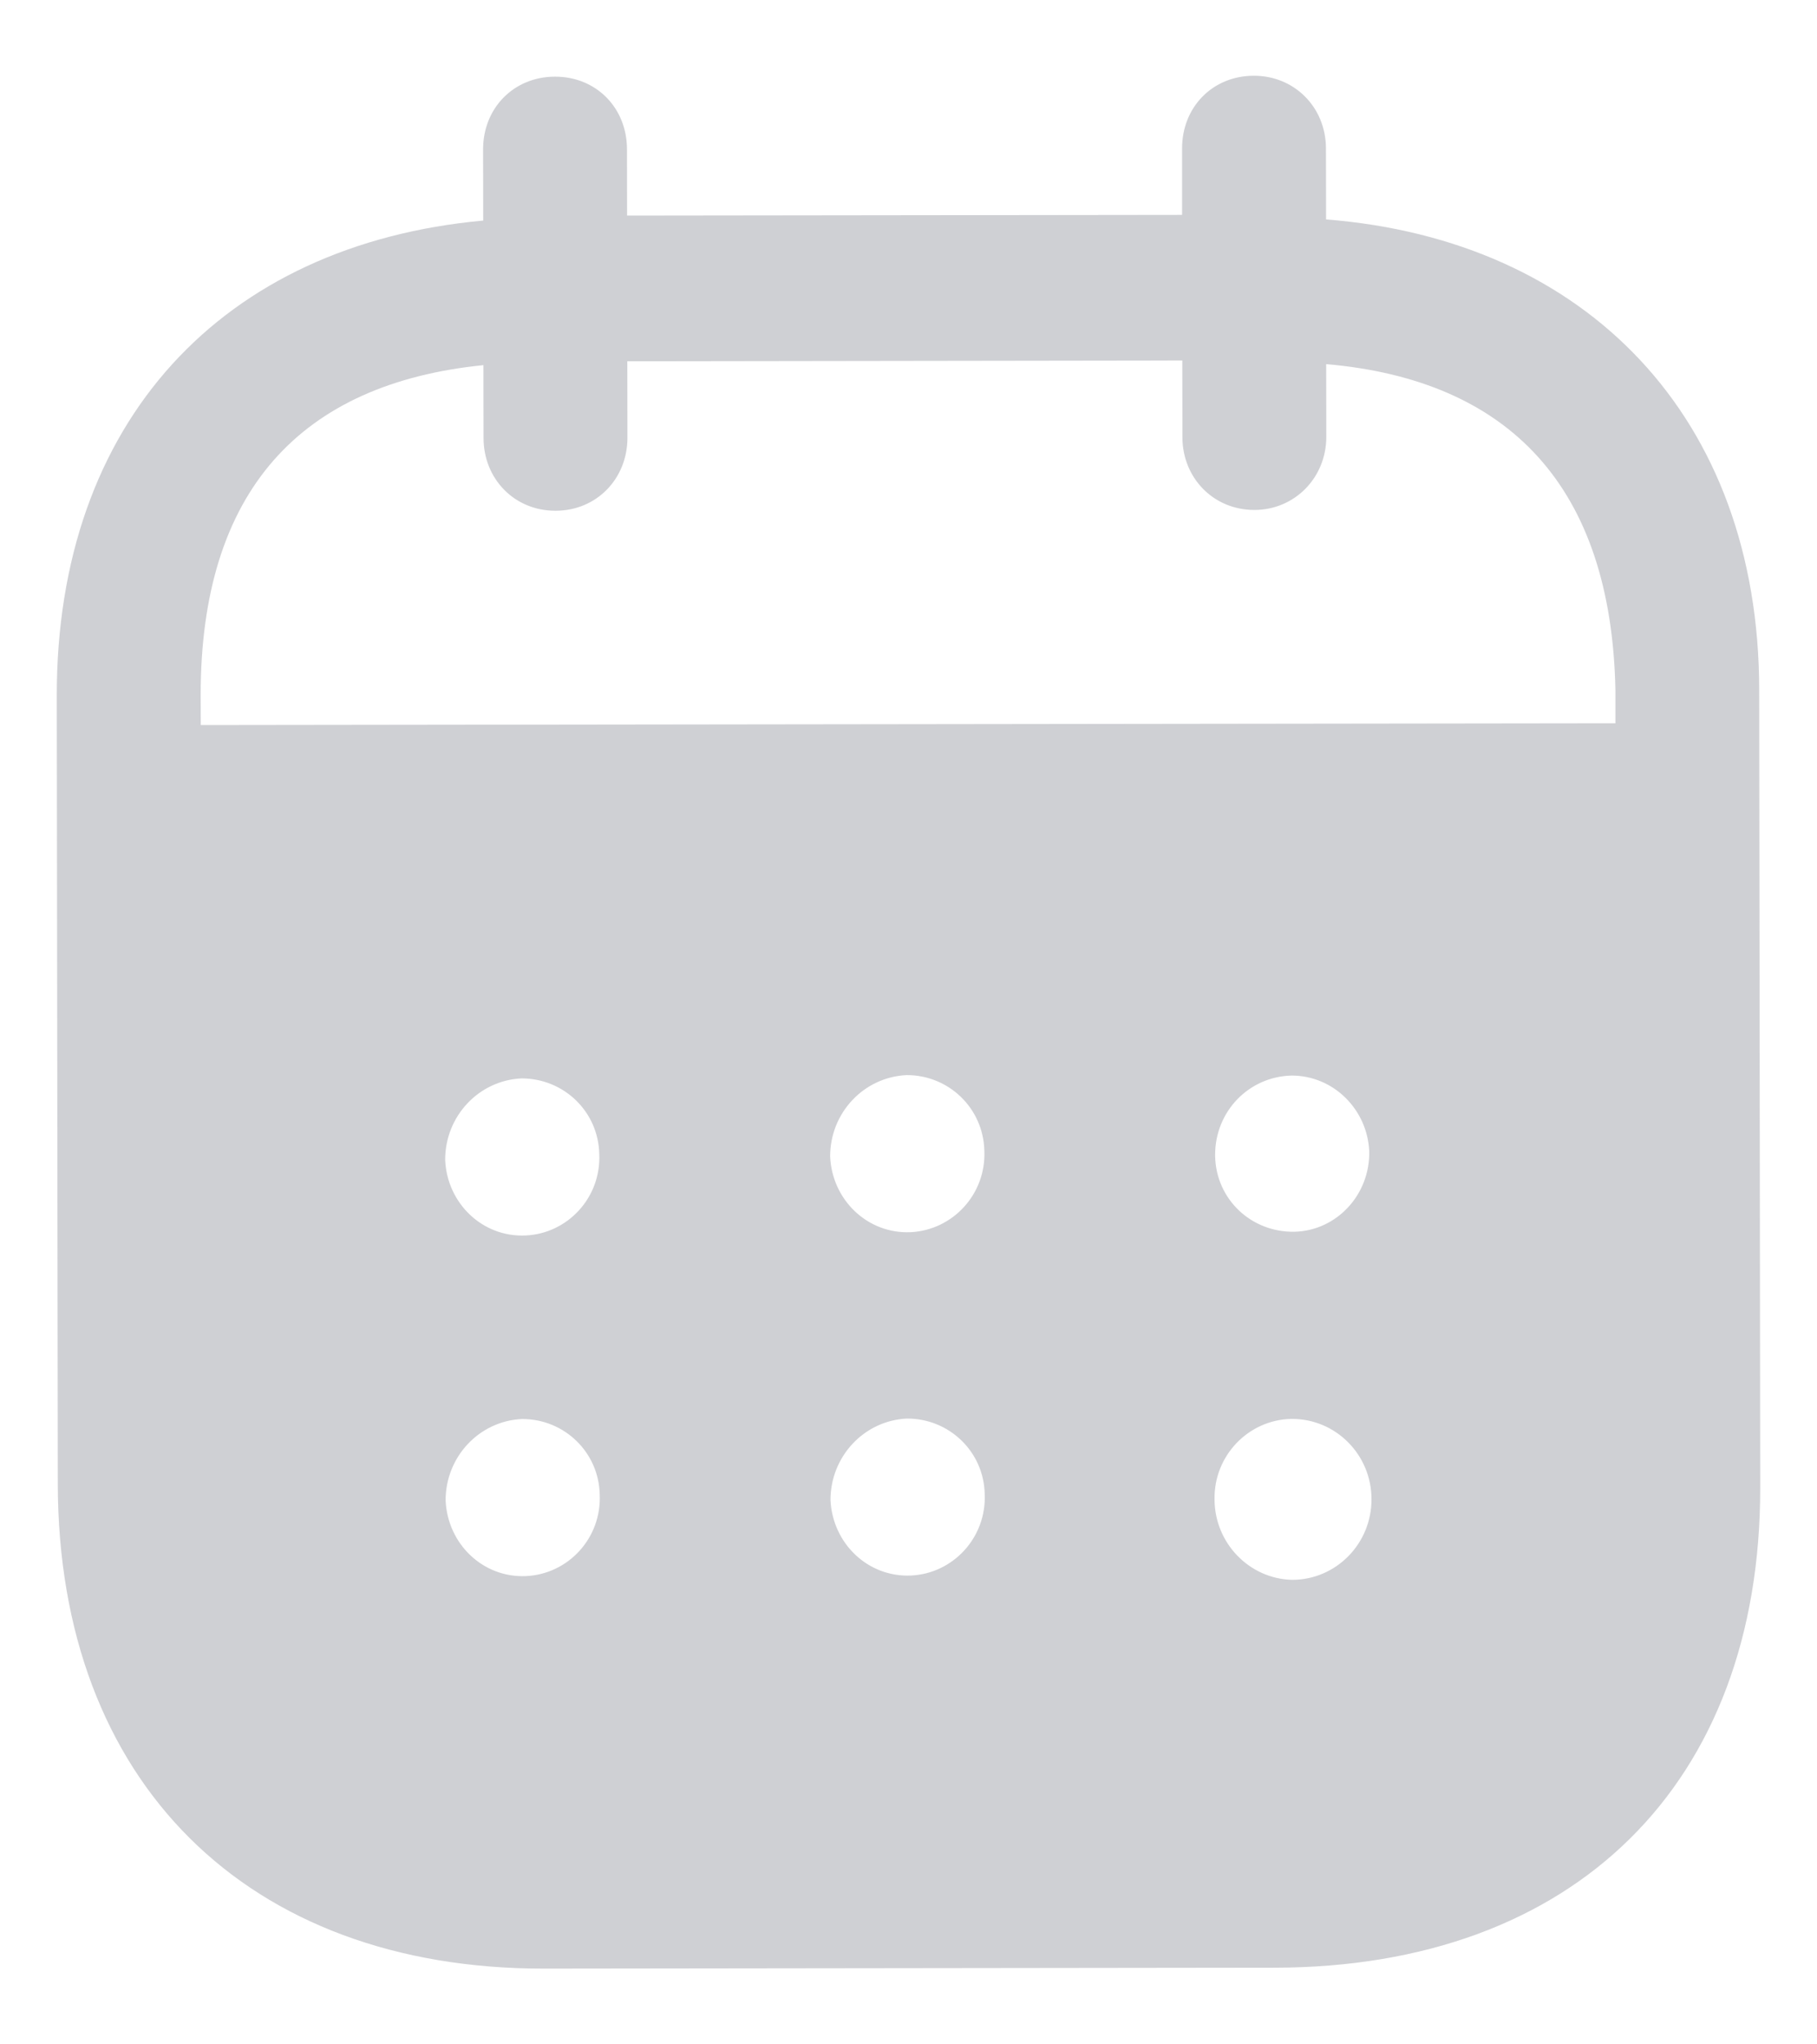 <svg width="16" height="18" viewBox="0 0 16 18" fill="none" xmlns="http://www.w3.org/2000/svg">
<path fill-rule="evenodd" clip-rule="evenodd" d="M11.676 1.307L11.677 1.932C13.972 2.112 15.489 3.676 15.491 6.075L15.5 13.096C15.503 15.711 13.86 17.321 11.226 17.325L4.793 17.333C2.176 17.337 0.512 15.689 0.509 13.066L0.5 6.127C0.497 3.712 1.96 2.152 4.255 1.942L4.254 1.317C4.253 0.951 4.525 0.675 4.887 0.675C5.249 0.674 5.521 0.949 5.521 1.315L5.522 1.898L10.409 1.892L10.409 1.309C10.408 0.942 10.679 0.667 11.041 0.667C11.395 0.666 11.675 0.941 11.676 1.307ZM1.768 6.384L14.225 6.368V6.076C14.189 4.286 13.291 3.346 11.678 3.206L11.679 3.847C11.679 4.206 11.4 4.49 11.046 4.49C10.684 4.49 10.412 4.207 10.412 3.849L10.411 3.174L5.524 3.181L5.525 3.855C5.525 4.214 5.254 4.497 4.892 4.497C4.53 4.498 4.258 4.216 4.258 3.857L4.257 3.215C2.652 3.376 1.765 4.319 1.767 6.125L1.768 6.384ZM10.7 10.17V10.179C10.708 10.562 11.021 10.853 11.4 10.845C11.77 10.836 12.066 10.518 12.057 10.135C12.04 9.769 11.743 9.47 11.374 9.47C10.995 9.479 10.699 9.787 10.7 10.17ZM11.38 13.91C11.001 13.902 10.696 13.586 10.695 13.203C10.687 12.82 10.99 12.502 11.369 12.493H11.377C11.764 12.493 12.077 12.809 12.077 13.2C12.078 13.592 11.765 13.909 11.38 13.91ZM7.31 10.183C7.327 10.566 7.64 10.866 8.019 10.849C8.389 10.831 8.684 10.515 8.668 10.132C8.659 9.757 8.354 9.465 7.984 9.466C7.605 9.483 7.309 9.8 7.31 10.183ZM8.022 13.872C7.643 13.889 7.331 13.59 7.313 13.207C7.313 12.824 7.609 12.507 7.987 12.49C8.357 12.489 8.663 12.78 8.671 13.154C8.688 13.538 8.392 13.855 8.022 13.872ZM3.92 10.213C3.937 10.596 4.25 10.896 4.629 10.878C4.999 10.861 5.294 10.544 5.277 10.161C5.269 9.786 4.964 9.495 4.593 9.495C4.215 9.512 3.919 9.829 3.92 10.213ZM4.632 13.877C4.253 13.894 3.941 13.594 3.924 13.211C3.923 12.828 4.219 12.511 4.597 12.494C4.968 12.493 5.273 12.785 5.281 13.159C5.298 13.543 5.003 13.86 4.632 13.877Z" fill="#101828" fill-opacity="0.2"/>
</svg>
